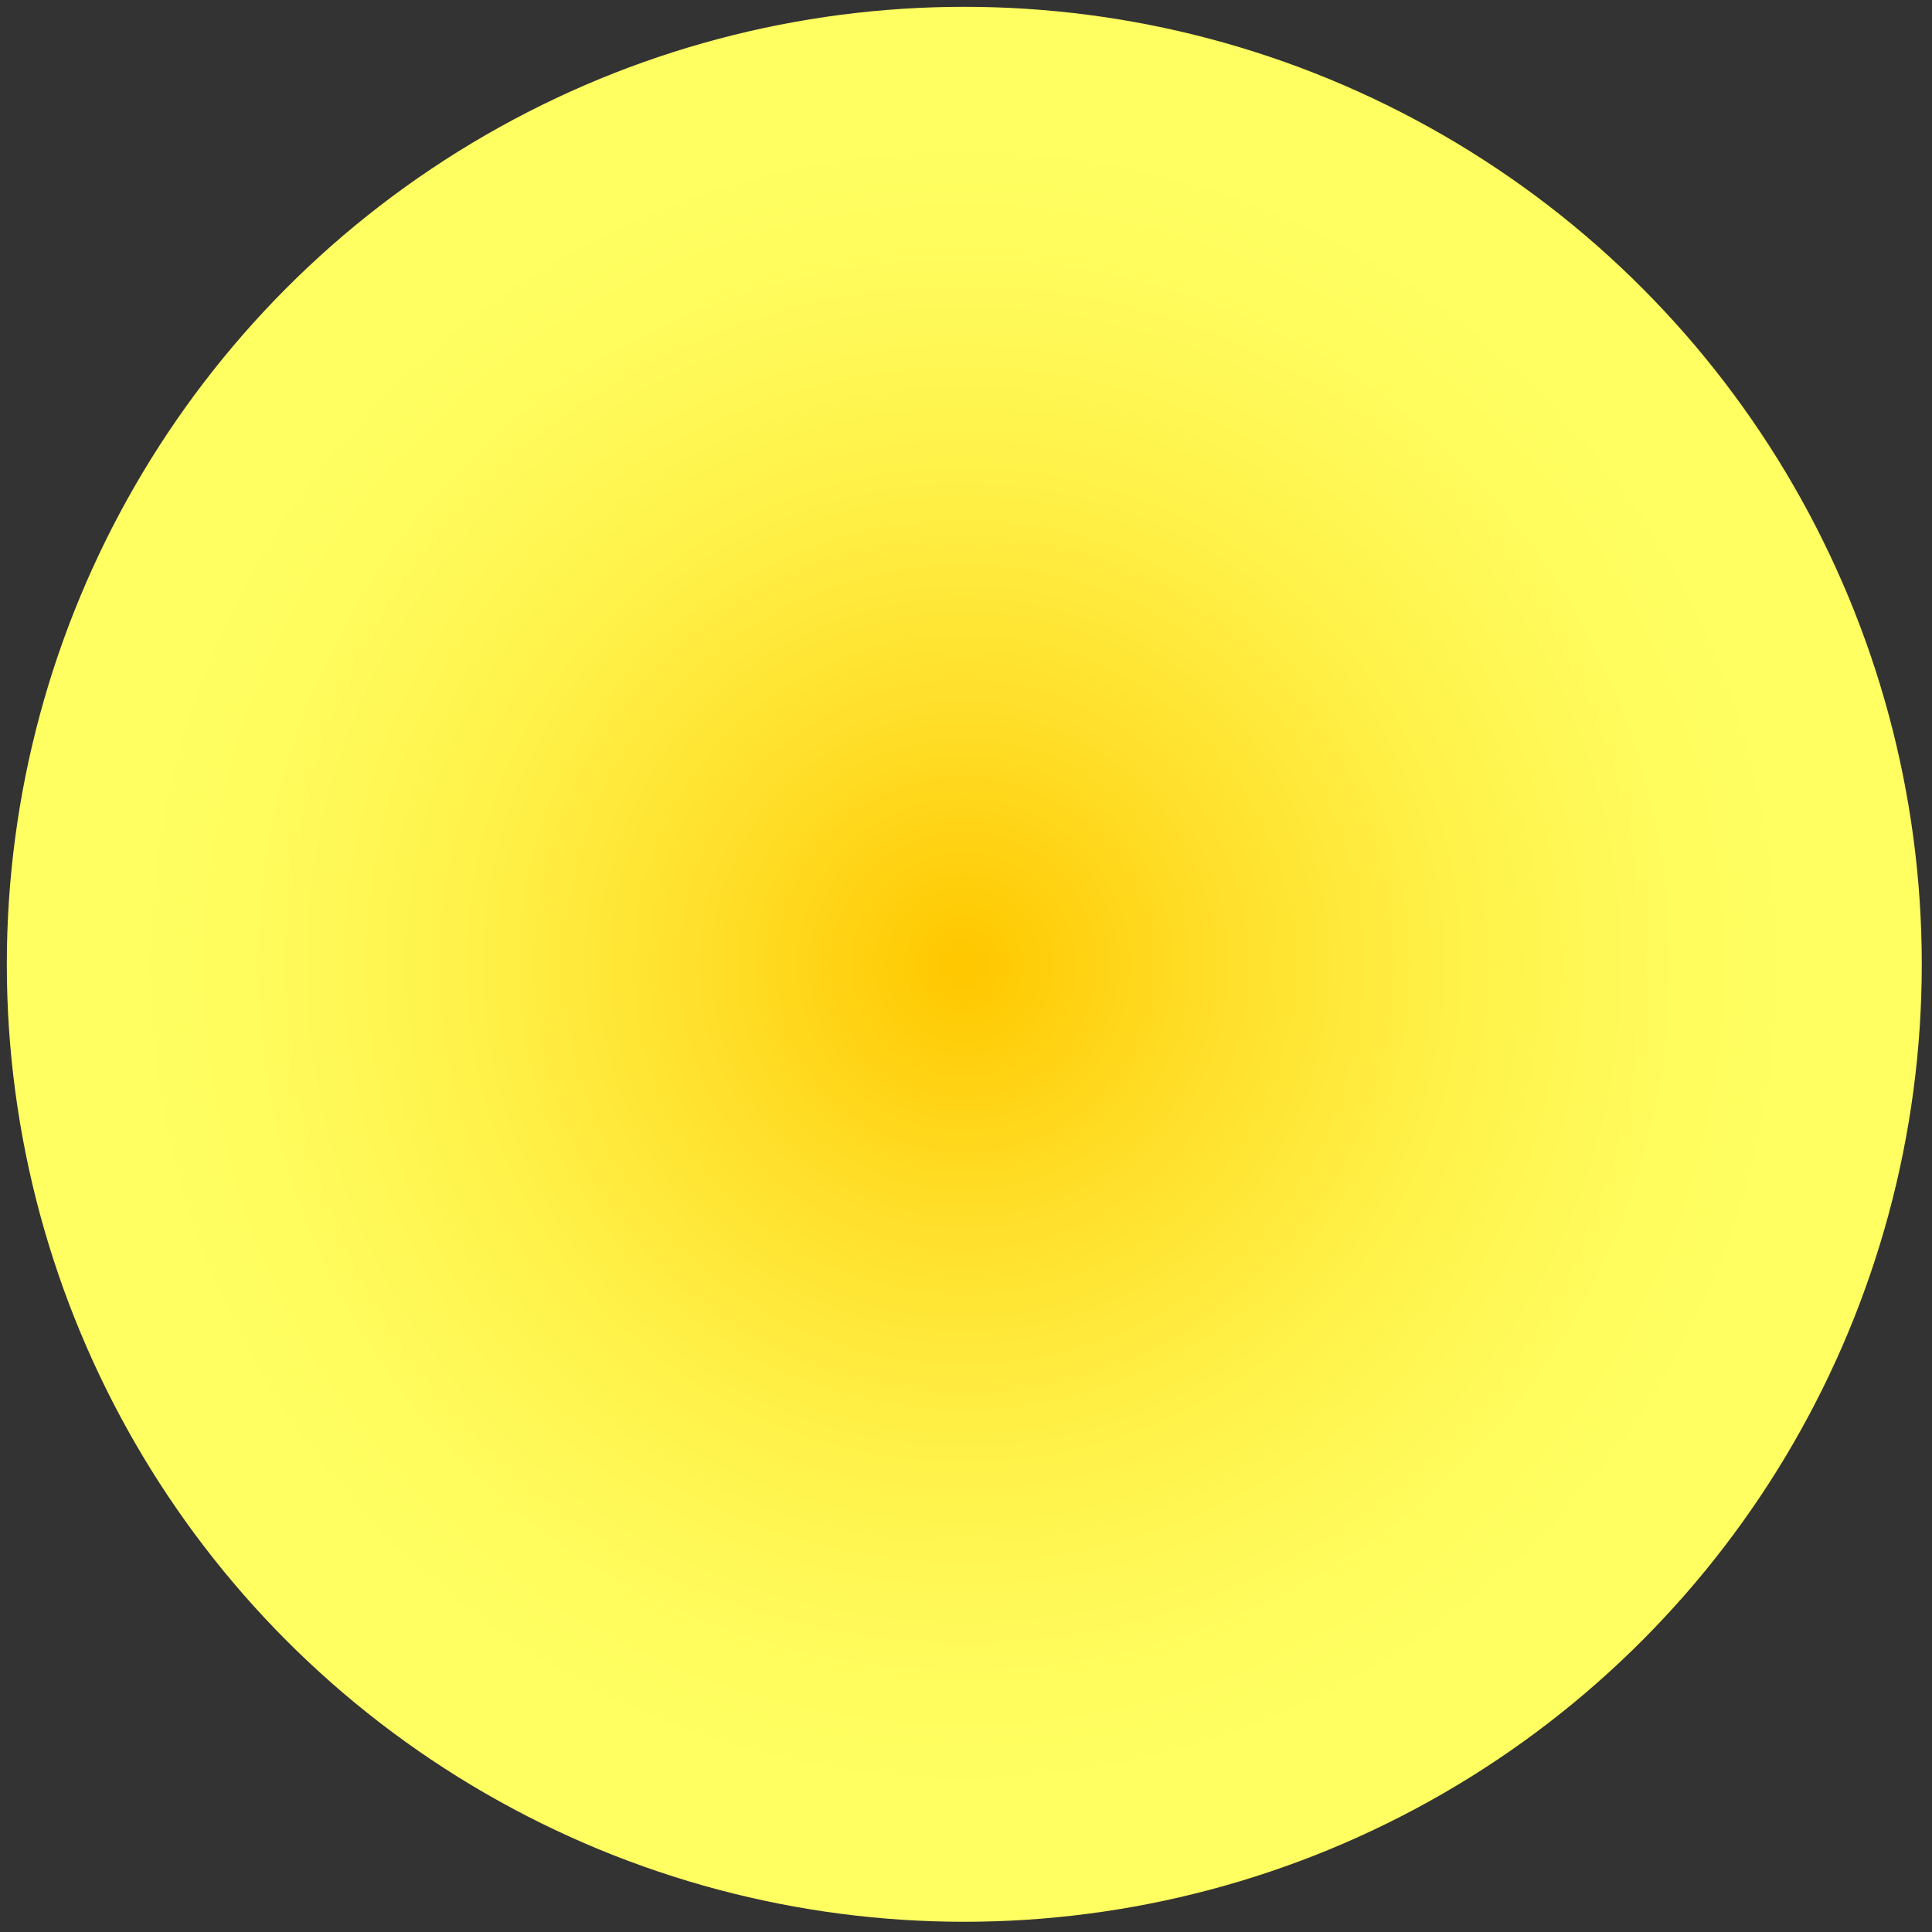 <?xml version="1.0" encoding="utf-8"?>
<!-- Generator: Adobe Illustrator 21.0.0, SVG Export Plug-In . SVG Version: 6.00 Build 0)  -->
<svg version="1.1" id="Layer_1" xmlns="http://www.w3.org/2000/svg" xmlns:xlink="http://www.w3.org/1999/xlink" x="0px" y="0px"
	 viewBox="0 0 56.7 56.7" style="enable-background:new 0 0 56.7 56.7;" xml:space="preserve">
<rect x="0" y="0" width="56.7" height="56.7" fill="#333333" stroke="none"/>
<style type="text/css">
	.st0{fill:url(#SVGID_1_);}
</style>
<title>2-mercury</title>
<radialGradient id="SVGID_1_" cx="106.061" cy="130.609" r="28.05" gradientTransform="matrix(0.849 0.528 0.528 -0.849 -130.722 83.2)" gradientUnits="userSpaceOnUse">
	<stop  offset="1.000000e-02" style="stop-color:#FFC800"/>
	<stop  offset="0.27" style="stop-color:#FFDF2A"/>
	<stop  offset="0.51" style="stop-color:#FFF148"/>
	<stop  offset="0.72" style="stop-color:#FFFB5B"/>
	<stop  offset="0.87" style="stop-color:#FFFF62"/>
</radialGradient>
<circle class="st0" cx="28.3" cy="28.3" r="28.1"/>
</svg>
